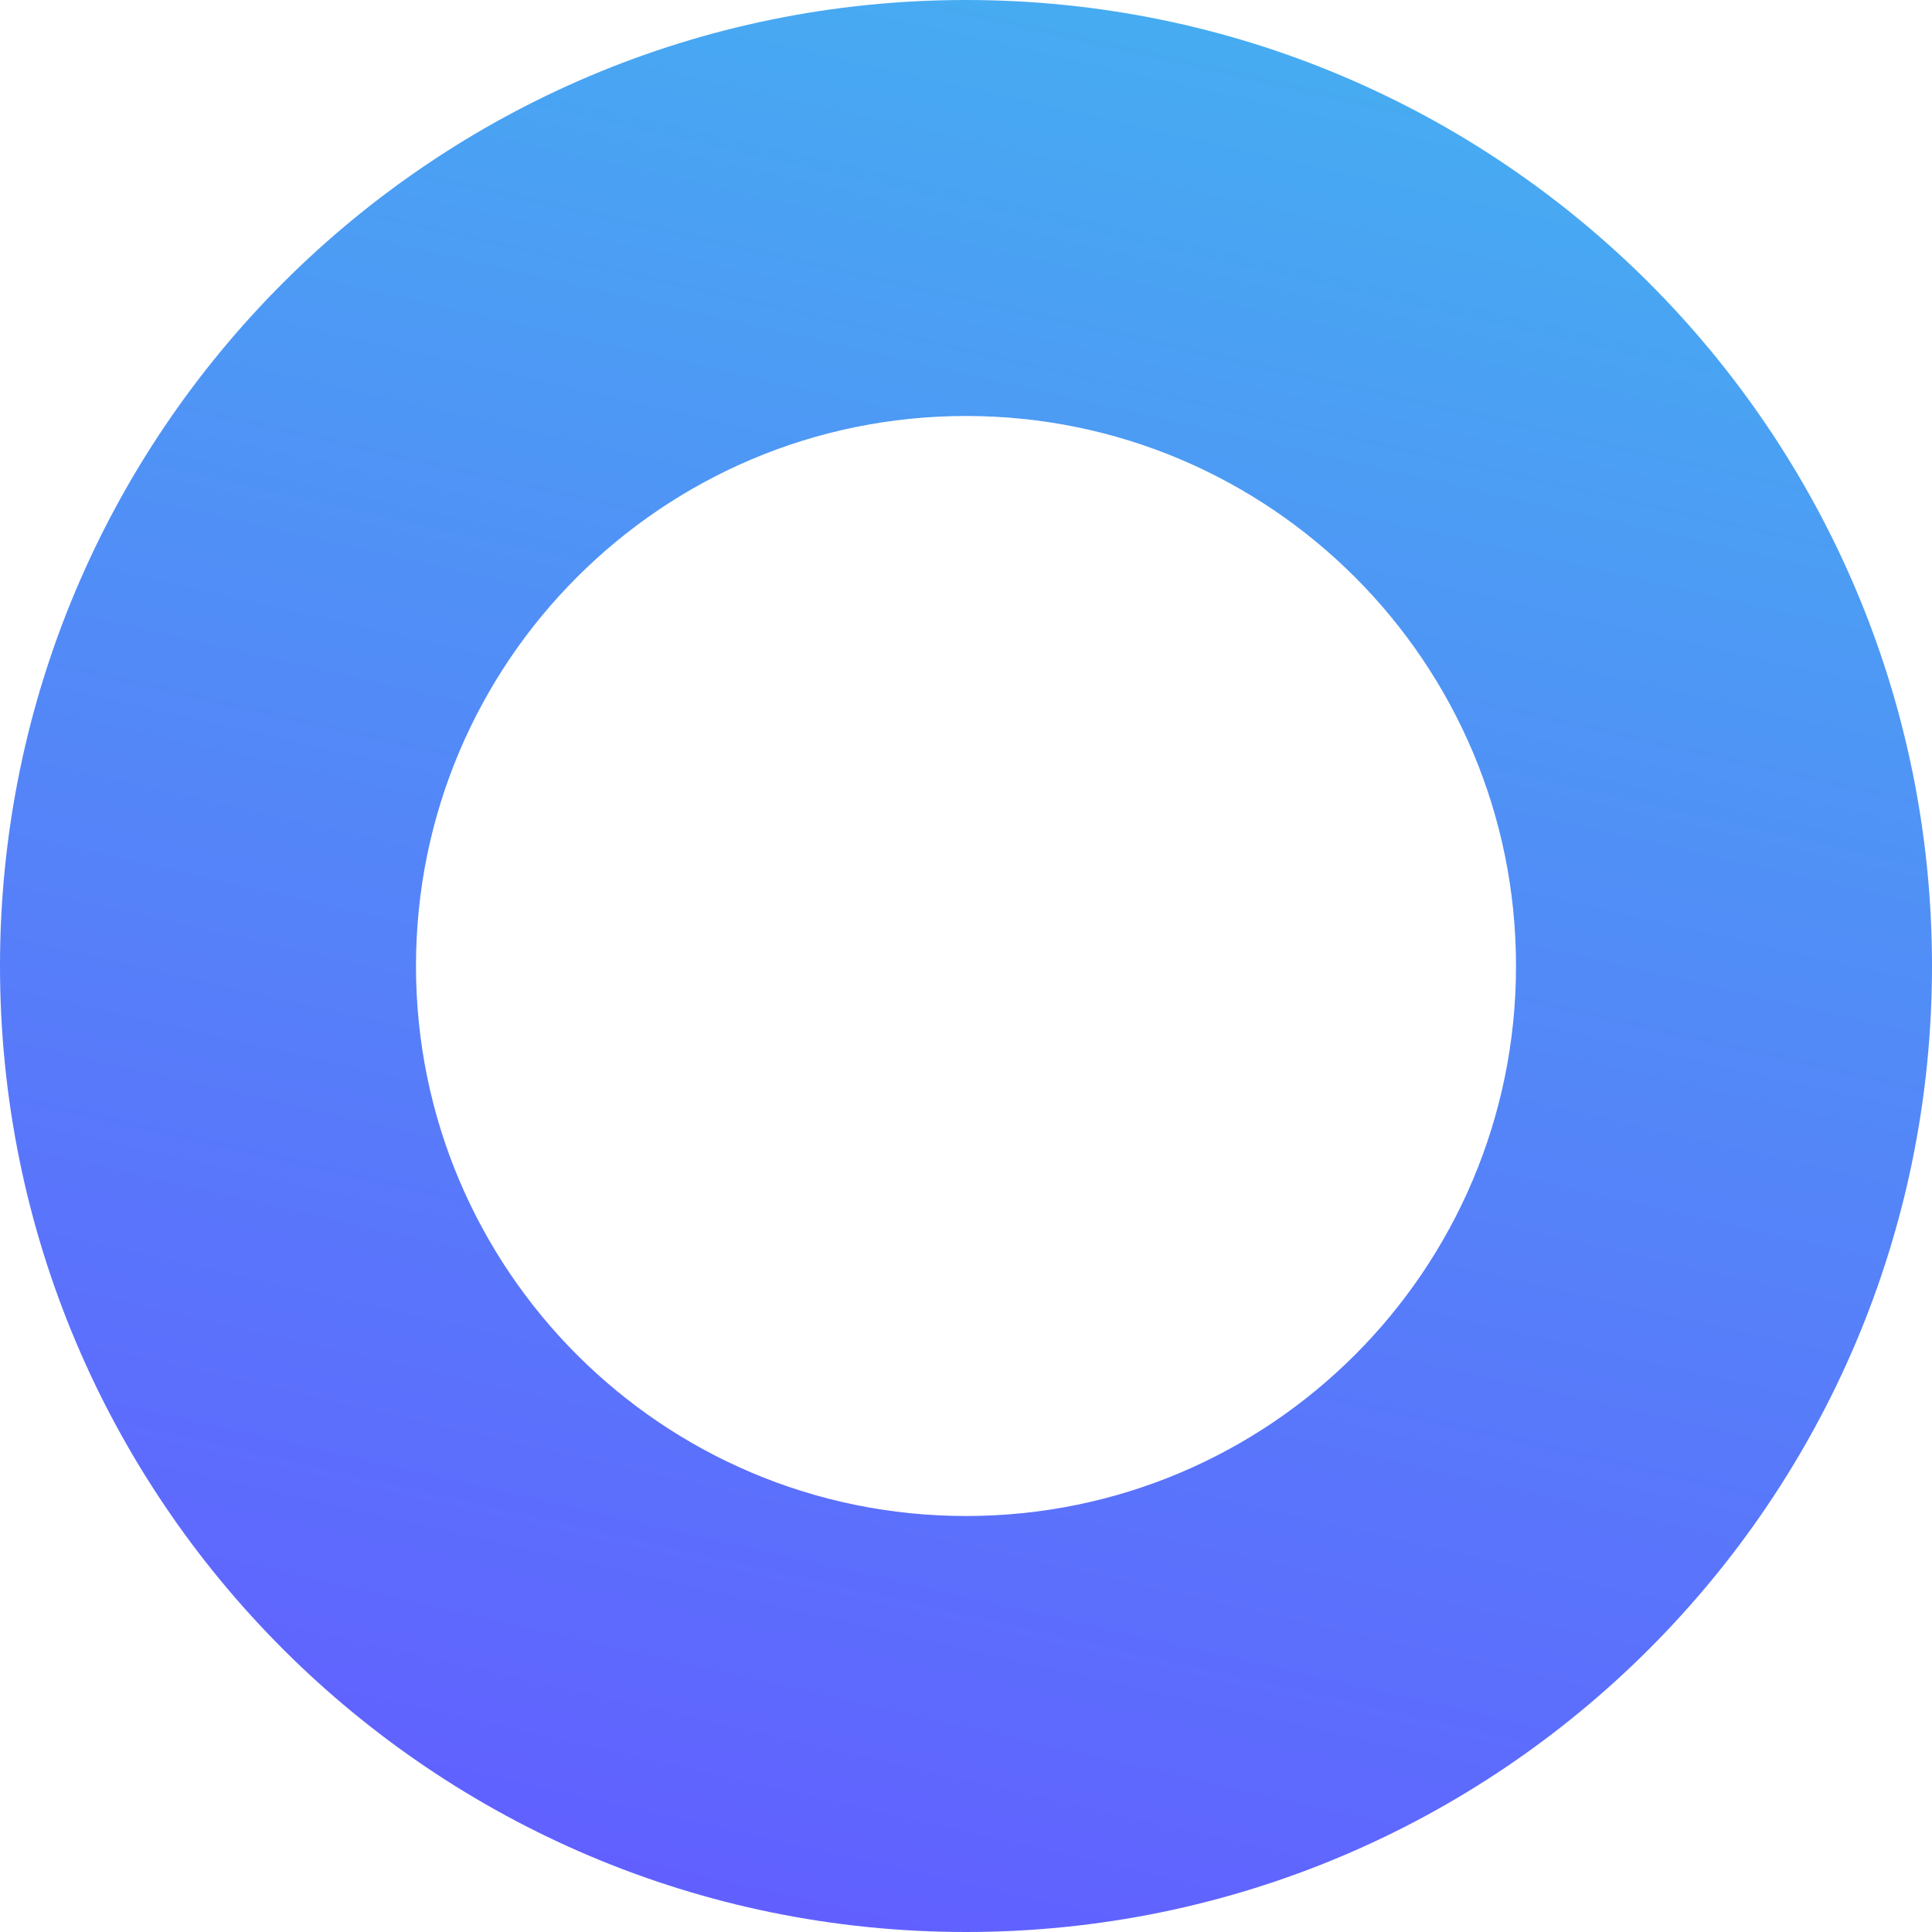 <?xml version="1.0" encoding="UTF-8"?>
<svg width="314px" height="314px" viewBox="0 0 314 314" version="1.1" xmlns="http://www.w3.org/2000/svg" xmlns:xlink="http://www.w3.org/1999/xlink">
    <title>windbase-circle</title>
    <defs>
        <linearGradient x1="48.064%" y1="100%" x2="70.336%" y2="2.171%" id="linearGradient-1">
            <stop stop-color="#6160FF" offset="0%"></stop>
            <stop stop-color="#46ADF1" offset="100%"></stop>
        </linearGradient>
    </defs>
    <g id="Page-1" stroke="none" stroke-width="1" fill="none" fill-rule="evenodd">
        <g id="windbase" transform="translate(-99, -99)" fill="url(#linearGradient-1)">
            <path d="M256,99 C342.709,99 413,169.291 413,256 C413,342.709 342.709,413 256,413 C169.291,413 99,342.709 99,256 C99,169.291 169.291,99 256,99 Z M256,166.608 C206.63,166.608 166.608,206.63 166.608,256 C166.608,305.37 206.63,345.392 256,345.392 C305.37,345.392 345.392,305.37 345.392,256 C345.392,206.63 305.37,166.608 256,166.608 Z" id="windbase-circle"></path>
        </g>
    </g>
</svg>